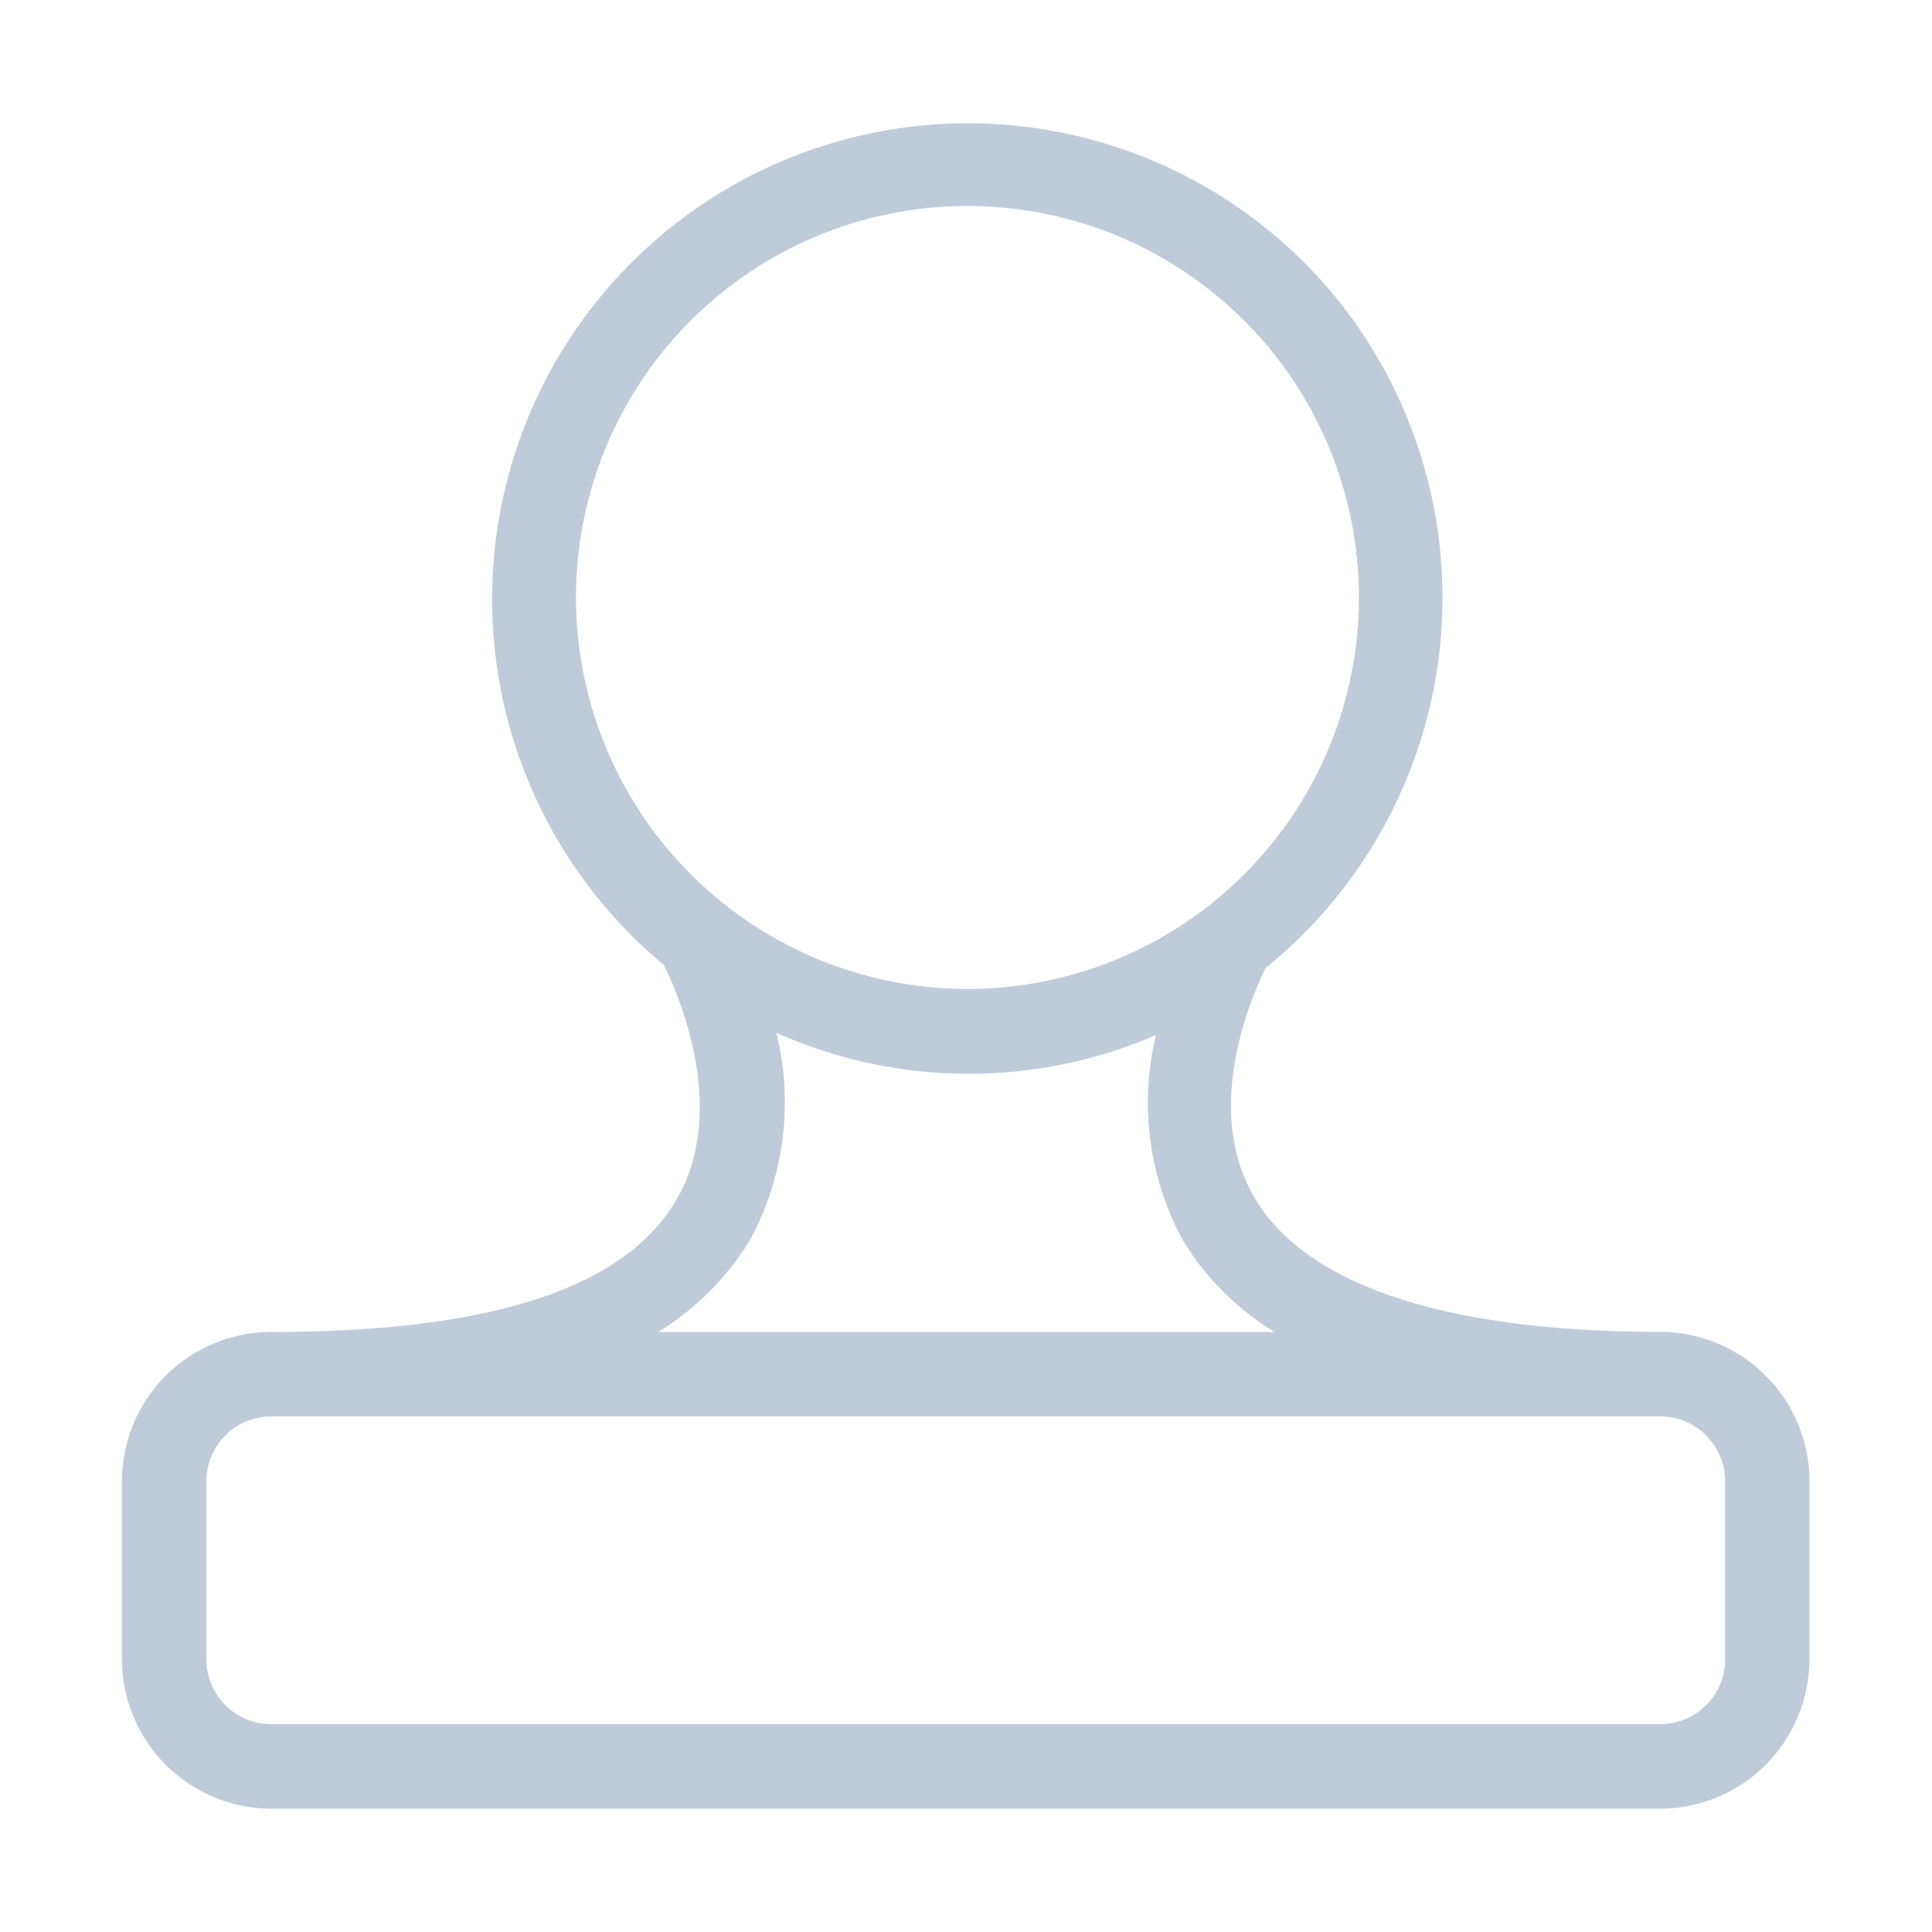 <?xml version="1.0" standalone="no"?><!DOCTYPE svg PUBLIC "-//W3C//DTD SVG 1.1//EN" "http://www.w3.org/Graphics/SVG/1.1/DTD/svg11.dtd"><svg t="1576077189396" class="icon" viewBox="0 0 1024 1024" version="1.1" xmlns="http://www.w3.org/2000/svg" p-id="45892" xmlns:xlink="http://www.w3.org/1999/xlink" width="200" height="200"><defs><style type="text/css"></style></defs><path d="M880.128 705.92c-113.536 0-187.776-24.576-215.104-70.912-27.328-46.272-2.88-103.872 5.632-121.856a252.288 252.288 0 0 0 38.016-354.688 252.16 252.16 0 1 0-356.864 352.96c7.168 14.336 34.88 76.544 6.656 124.544-28.16 48.064-101.248 70.016-214.912 70.016a79.168 79.168 0 0 0-78.912 78.528v95.232a79.36 79.36 0 0 0 78.912 78.912h736.64a79.36 79.36 0 0 0 78.848-78.912v-95.232a79.232 79.232 0 0 0-78.912-78.592zM305.28 316.672A207.488 207.488 0 1 1 512.768 524.16h-0.832A207.616 207.616 0 0 1 305.28 316.672z m92.096 340.8a153.088 153.088 0 0 0 14.08-110.08c64 28.544 136.96 28.992 201.216 1.216a152.64 152.64 0 0 0 14.336 108.864c12.032 19.84 28.8 36.416 48.512 48.512H348.864c19.776-12.16 36.352-28.736 48.512-48.512z m516.992 222.208a34.432 34.432 0 0 1-34.24 34.176H143.552a34.432 34.432 0 0 1-34.176-34.176v-95.232a34.432 34.432 0 0 1 34.176-33.728h736.64a34.432 34.432 0 0 1 34.176 33.728v95.232z" p-id="45893" fill="#bfcbd9"></path></svg>